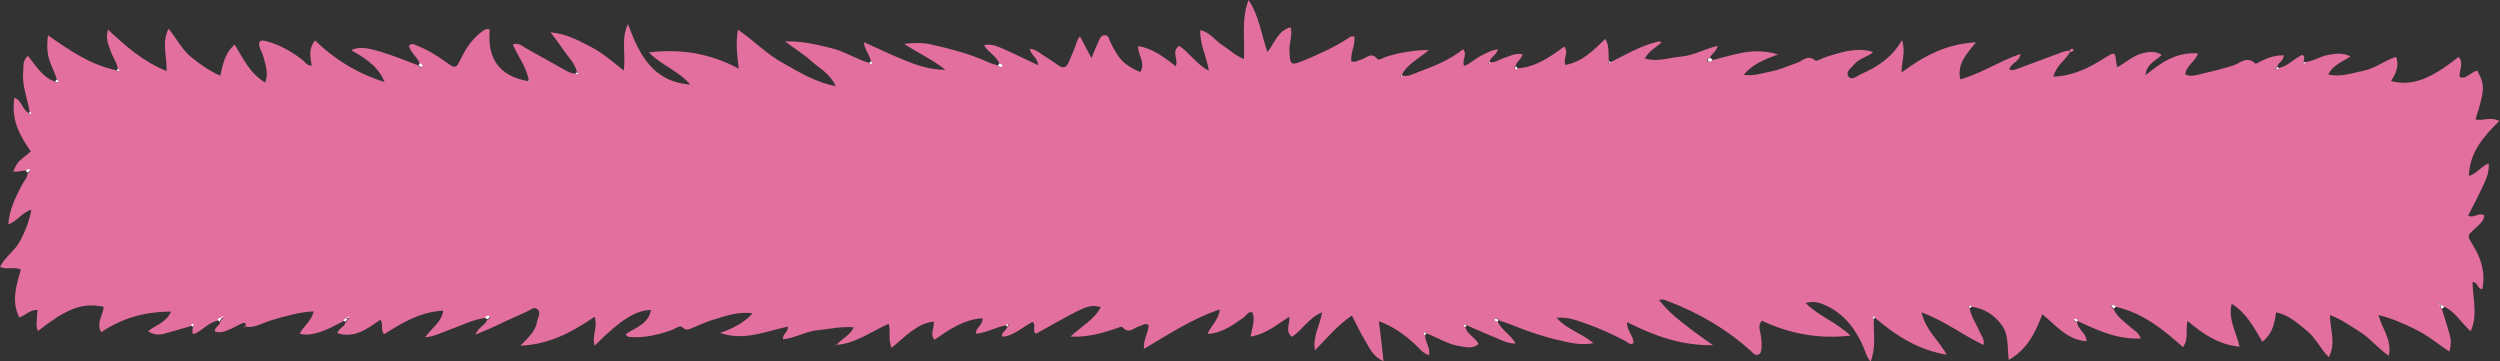 <?xml version="1.0" encoding="utf-8"?>
<!-- Generator: Adobe Illustrator 25.3.1, SVG Export Plug-In . SVG Version: 6.00 Build 0)  -->
<svg version="1.1" id="Layer_1" xmlns="http://www.w3.org/2000/svg" xmlns:xlink="http://www.w3.org/1999/xlink" x="0px" y="0px"
	 viewBox="0 0 1020.4 147.5" style="enable-background:new 0 0 1020.4 147.5;" xml:space="preserve">
<rect x="0" y="0" width="1020.4" height="147.5" fill="#333333" stroke="none"/>
<style type="text/css">
	.st0{fill:#E26F9D;}
	.st1{fill:#FFFFFF;}
</style>
<g>
	<path class="st0" d="M10.5,69.6c-1.7,0-3.5,0.8-5.2,0.3L5.4,70c1.6-3.7,1.6-3.7,7.2-8.2C8,55.4,4.4,48.6,5.9,39.9
		c3.2,1.2,3.2,5,5.8,6.2c0.2,0.2,0.6,0.7,0.6,0.7c0.6-0.5,0.3-0.8-0.2-1.1c-0.9-5.6-3.3-11-2.6-16.9c0.2-1.9-0.4-4,1.9-6
		c3.2,3.9,5.8,8.7,11,10.5c0.3,0.4,0.7,0.7,1.1,0.3s0-0.8-0.3-1.1c-1-3.7-3.2-6.9-3.7-10.8c-0.3-2.2-0.3-4.3,0.1-7.3
		c8.9,6.3,17.5,12.1,27.9,14.3c0.2,0.2,0.6,0.5,0.7,0.5c0.7-0.4,0.2-0.7-0.1-1c-0.3-2.6-2-4.6-2.8-7c-0.9-2.7-2.4-5.3-1.2-9.1
		C51.4,18.9,58.5,25.2,68,29c0.2-5.9-2.1-11.4,0.8-17.3c3.2,3.9,5.3,8.3,9,11.4c3.6,3,7.4,5.7,12.1,7.8c1.1-4.6,1.8-9.2,5.9-12.7
		c1.7,2.9,3.3,5.8,5.2,8.5c1.8,2.7,4.1,5,7.2,7c1.6-3.9,0.1-7.3-0.7-10.6c-0.3-1.2-1-2.3-1.4-3.5c-0.9-2.6-0.1-3.5,2.5-2.8
		c5.5,1.4,10.4,4.2,14.9,7.7c1.1,0.8,1.7,2.3,3.7,2.3c-0.4-3.4-1.5-6.8,1.4-10.3c7.9,7.7,17.1,13.4,28.4,17
		c-2.2-5.3-5.8-8.6-13.6-13c4-2.1,9.3-0.9,27.3,6.2c0.4,0.6,1.1,1.2,1.5,0.6c0.5-0.7-0.5-0.9-0.9-1.3c-0.9-2.8-3.7-4.4-4.4-7.3
		c1.3-1.4,2.4-0.4,3.5,0c4.1,1.6,7.8,3.9,11.3,6.4c4.3,3.1,4.3,3.1,6.6-1.5c2.1-4.3,4.8-8.1,8.7-10.9c0.7-0.5,1.4-1.2,2.9-0.6
		c-1.1,11.4,3.6,18.9,15.5,21c0.2,0.1,0.4,0.2,0.7,0.3c-0.1-0.2-0.2-0.4-0.3-0.7c-0.9-5.3-4.3-9.5-6.5-14.5c2.3-1,3.8,0.6,5.4,1.5
		c5.1,2.8,10.1,5.7,15.2,8.5c1.6,0.9,3.1,1.9,5.1,1.8c0.3,0.4,0.6,0.7,1,0.1c0-0.1-0.3-0.4-0.5-0.6c-0.8-3.7-3.6-6.2-5.6-9.2
		c-1.4-2.1-2.9-4.1-5.2-7.1c6.8,0.6,11.6,3.5,16.4,5.9c4.8,2.4,8.8,6,13.5,9.7c0.9-6.7-1.2-13,1.7-19c4.6,12.5,10.2,23.6,25.4,24.7
		c-4.5-5.4-11.4-7.7-16.9-13.1c13.2-1.6,25,0.4,36.7,6.6c-0.6-5.5-1.3-10.3-0.3-15.9c6.6,4.6,11.9,10.1,18.5,13.7
		c6.6,3.7,13,7.7,21.4,9.4c-2.2-5-6.3-7.1-9.5-9.9c-3.2-2.9-6.9-5.2-11.2-8.4c7.1-0.2,12.9,1.3,18.7,2.7c5.5,1.3,10.3,4.5,15.7,6.1
		c0.4,0.4,0.8,0.8,1.2,0.1c0.1-0.1-0.3-0.5-0.5-0.8c-0.5-2.7-2.7-4.7-2.9-7.8c5.4,2.4,10.5,4.9,15.7,7c5.3,2.2,10.7,4.3,17.6,4.3
		c-5.4-4.3-10.9-6.7-16.9-10.6c4.4-0.5,7.6-0.5,10.8,0.2c8.1,1.8,16.2,3.9,23.8,7.4c1.1,0.5,2.4,0.8,3.6,1.2c0.5,0.5,1.3,1,1.7,0.4
		c0.6-0.8-0.5-0.9-1-1.3c-1.4-3-4.6-4.5-6.3-7.4c3.3-0.4,4.2-0.2,10.9,2.9c3.6,1.7,7.1,3.3,11.2,5.3c-0.1-3.2-3.1-4-3.3-6.7
		c2.6,0.3,4.3,2,6.2,3.2c1.9,1.1,3.7,2.4,5.4,3.6c2,1.4,3.3,0.8,4.2-1.3c0.9-2.2,1.9-4.3,2.7-6.5c0.5-1.3,0.7-2.7,1.9-4.1
		c1.5,2.9,2.9,5.6,4.7,8.9c1.2-2.9,2-5,3-7.1c0.5-1.1,1.2-2.5,2.8-2.2c1.2,0.2,1.4,1.5,1.8,2.5c3.3,7.2,5.9,9.8,12.3,12.5
		c2.3-3.6-0.9-6.8-0.9-10.6c6.2,1,10.6,4.6,15.4,8.2c1.2-2.8-2-6,1.4-8.3c4.1,2.7,6.8,7.3,12.1,10.2c-0.9-5.9-3.7-10.7-3.5-16.6
		c3.8,0.8,5.9,4,8.7,5.9c2.9,1.8,5.3,4.3,9.1,5.9c0.5-8-1.2-15.8,1.9-24.1c4.4,6.7,5.2,14,7.7,21.2c3.1-3.7,4.2-8.7,9.5-10.1
		c0.8,3.3-0.6,6.2-0.5,9.2c0.2,6.4,0.4,6.7,6.3,4.2c6-2.5,12-5.2,17.5-8.8c0.7-0.5,1.4-1.1,2.7-0.8c0.4,3.3-1.5,6.5-1.3,10
		c1.6,0.9,2.8-0.3,4.1-0.6c2.1-0.5,4-3.3,6.5-0.3c0.6,0.8,2.4-0.4,3.6-0.8c5.4-1.7,10.8-2.7,17.5-2.8c-4.3,3.7-8.9,5.8-11.1,10.3
		c-0.2,0.1-0.3,0.1-0.5,0.2c-0.1,0.1,0,0.4,0,0.4c0.4,0.1,0.6-0.1,0.5-0.5c2.5,0.7,4.6-0.6,6.8-1.4c6.4-2.4,12.8-4.9,18.3-9.3
		c1.9,2.3-0.7,4.6,0.4,6.8c2.4-0.8,4.2-2.7,6.4-3.9c2.2-1.1,4.4-2.5,7.4-2.9c-0.5,2.4-3.1,3.1-3.4,5.2c-0.3,0.2-1.1,0.1-0.3,0.7
		c0.1-0.2,0.2-0.5,0.3-0.7c2.1,0.5,3.7-0.9,5.5-1.5c2.5-0.8,4.8-2.2,7.9-1.7c-0.3,2.1-2.6,3-2.8,5c-0.2,0.3-0.6,0.7-0.5,0.8
		c0.4,0.6,0.8,0.3,1.2,0c7.5-0.5,13.4-4.6,19.1-8.9c2.1,2.6-0.5,4.8,0.5,7.5c6.9-1.2,11.5-6,16.3-10.6c1.9,3.1,1.1,6.2,1.5,9.1
		c-0.1,0.3-0.3,0.7-0.3,0.8c0.2,0.2,0.5,0.1,0.7-0.3c6.2-3,12-6.6,18.8-8.3c0.7-0.2,1.4-0.5,2.3,0c-2.1,2.2-5.2,3.4-6.8,6.7
		c5.1,1.5,9.9-0.4,14.7-0.8c5-0.4,9.6-3.1,14.9-4.4c-0.3,2.4-2.6,3.2-3.1,5c-0.5,0.4-1.6,0.5-1,1.3c0.5,0.6,1.3,0.1,1.8-0.4
		c4-1,8-2.2,12.1-3c4.6-0.9,9.3-1,14.9,0.6c-5.6,2.1-10.2,3.9-14,8.3c4,0.7,7.3-0.6,10.5-1.2c3.9-0.7,7.6-2.3,11.4-3.7
		c2.2-0.8,4.3-3.5,7.3-0.9c0.6,0.5,2.9-1,4.5-1.5c5.9-1.8,11.7-3.8,18.1-2.3c0.2,0,0.3,0.2,1,0.5c-2.5,1.9-5.7,2.5-7.6,4.8
		c-1.3,1.5-3.7,3.1-2.5,4.9c1.4,2.1,3.6-0.2,5.3-0.9c6.6-2.9,12.5-6.7,16.6-13.8c1.6,4.6-0.1,8.4-0.2,13.2
		c9.2-6.8,18.6-11.8,30.4-12.3c-3.7,4.6-7.8,8.6-6.4,15.1c8.6-2.4,16-7.5,24.6-10.4c-0.5,3.3-3.7,3.6-4.6,6.2
		c1.1,0.8,2.2,0.3,3.3-0.1c5.1-1.9,10.2-3.8,15.3-5.7c1.9-0.7,3.7-1.6,5.7-1.7c0.2,0.2,0.3,0.4,0.5,0.6c-2,3.4-5.7,5.5-6.8,10
		c5.7-0.2,10.8-2,15.6-4.5c1.9-1,3.8-2.2,5.6-3.3c4-2.4,4-2.4,4.5,2.3c0.1,0.5,0.3,1,0.4,1.6c-0.2,0.1-0.4,0.2-0.5,0.4
		c0.1,0,0.3,0,0.3,0c0.1-0.1,0.1-0.3,0.2-0.4c3.5-1.8,6.3-4.7,10.4-5.7c2.6-0.6,5-1,7.7,0.7c-2.3,2.4-6.2,3.6-6.6,8.3
		c6.4-5.2,12.7-9.6,21.5-8.9c-1.3,3.4-4.8,5-5.3,8.5c1.8,1.1,3.6,0.5,5.3,0.2c4.8-1.1,9.5-2.3,14.1-3.7c2.9-0.9,5.8-4.2,9.2-0.9
		c0.3,0.3,1.9-0.7,2.9-1.2c2.7-1.3,5.6-2.2,8.8-2.1c-0.2,2.3-2.4,3-2.8,4.7c-0.2,0.2-0.6,0.6-0.6,0.7c0.4,0.7,0.8,0.2,1.1-0.2
		c3.9-0.7,6.4-3.9,9.8-5.4c1.5,0.7,0.4,1.9,0.7,2.8c-0.4,0.1-0.7,0.4-0.4,0.6s0.6,0,0.6-0.5c3.5-0.1,6.4-2.4,9.8-2.9
		c2.8-0.5,5.6-1,9,0.6c-3.5,2.4-7.1,3.4-9.1,7.4c5.2,1.2,9.7-0.6,14.3-1.5c4.9-1,8.7-4.2,13.4-5.7c1.4,3.9-0.2,6.9-2.1,9.9
		c8.4,2.1,15.9-0.5,27.6-9.9c2.3,2.6,0.2,5.4,0.4,8.1c1.7,1,2.8-0.2,4-0.8c1.1-0.6,2-1.6,3.3-1.6c3.1,6,3,7.9-0.8,19.8
		c2.9,0.9,6-1.3,9.7,0.7c-6.4,6.3-12.1,12.7-12.4,22.4c3.4-1,4.9-3.9,8.1-5.1c0.3,4.4-1.7,7.8-3.3,11.2c-1.6,3.4-3.4,6.7-5.1,10.1
		c2.3,1.3,4.2-1.5,6.6-0.1c-0.2,2.5-2.2,3.9-3.8,5.4c-3.2,2.9-3.3,2.9-0.9,6.7c3.5,5.6,5.2,11.4,3.9,18c-2.1,0.1-1.6-2.8-4-2.9
		c0,6.6,2.3,13.3-0.8,20.1c-3.9-3.5-6.3-8-10.9-10.1c-0.5-0.3-0.9-0.5-1.4-0.8c-0.2-0.3-0.3-1-0.8-0.3c0.2,0.1,0.5,0.3,0.7,0.4
		c-0.2,0.7,0.2,1.1,0.6,1.5c1.1,3.5,2.2,6.9,3.2,10.4c0.6,2.1,0.8,4.2-0.1,7.2c-4.8-3.2-8.9-6.7-13.7-9c-4.7-2.3-9.4-4.5-15.2-5.9
		c1.5,5.7,5.6,10.1,4.2,16.6c-4.4-3-7.4-6.9-11.4-9.5c-4-2.5-7.8-5.3-12.6-7.1c0,5.9,2.6,11.4-0.5,17.2c-3.5-3.6-5.5-8.2-9.3-11.1
		c-3.6-2.9-7.1-6.2-12.2-7.2c-0.6,4.7-1.6,8.9-5.6,12c-3.4-5.7-6.3-11.6-12.5-15.5c-1.6,6.5,1.9,11.5,3.2,17.5
		c-8.4-0.8-14.8-5-21.2-10.5c-1,3.6,0.6,7.3-1.9,10.7c-8.1-7.3-16.6-14.1-27.6-16.5c-0.6-0.6-1.2-0.9-1.9-0.2
		c0.4,0.4,0.7,0.7,1.1,1.1c1.6,3.4,4.7,5.4,7.4,7.8c1.3,1.1,3,2,3.8,4.3c-6.1,0.2-11.4-1.1-16.5-3.1c-3.2-1.2-6.3-2.7-9.4-4.1
		c-0.2-0.6-0.6-0.9-1.2-0.8c-0.1,0-0.3,0.4-0.3,0.4c0.3,0.5,0.8,0.7,1.4,0.6c0,3.2,3.6,4.4,3.9,8.1c-7.9-0.5-12.4-6.4-18.1-11
		c-2.9,7.5-6.1,14.3-13.7,18.6c-0.7-5,0.2-10.2-3-14.4c-3.1-4.1-7.1-6.6-12.2-7.3c-0.4-0.4-0.8-0.6-1.1,0c-0.1,0.1,0.3,0.5,0.4,0.7
		c0.5,3.5,2.7,6.3,4,9.5c0.7,1.6,2.1,3,1.6,5.4c-8.5-4-15.8-9.8-25.3-13.3c1.6,7.2,6.9,11.2,10.3,17.3c-11.9-2-20.9-7.9-29.2-15
		c-0.2-0.2-0.6-0.6-0.7-0.6c-0.6,0.4-0.3,0.8,0.1,1.1c-0.1,5.7,1,11.5-1.3,17.3c-1.6-1.8-2.1-3.9-2.9-5.9c-3.2-7.4-7.8-13.5-15.3-17
		c-2.4-1.1-5-2-8.3-1c5.3,5.4,12.5,7.7,18.3,13.3c-13.3,1.5-25.1-0.9-36.2-6.1c-1.5,1.8-0.9,3.4-0.6,4.9c0.4,2,0.6,3.9,0.5,5.9
		c-0.1,1.2,0,2.7-1.5,3.1c-1.2,0.4-2-0.7-2.7-1.4c-10-9-21.3-15.6-33.8-20.4c-0.7-0.3-1.3-0.5-2-0.7c-0.3-0.1-0.7,0-1.9,0.1
		c2.1,2.6,4.1,4.7,6.3,6.6c2.5,2.1,5.1,4.1,7.7,6.1c2.4,1.8,4.8,3.5,8.1,5.8c-13.2,0.2-24.1-3.9-35.1-9.4c-0.2,3.6,2.8,5.6,2.6,8.6
		c-1.4,0.9-2.4-0.4-3.3-0.9c-6.6-3.5-13.4-6.4-20.5-8.6c-2.3-0.7-4.5-1.1-7.6-0.9c4.4,4.9,10.3,6.3,15.1,10.4
		c-5,0.9-9.3-0.1-13.5-1.1c-6.7-1.5-13.3-3.7-19.6-6.3c-1.8-0.7-3.7-1.3-5.6-2c-0.4-0.6-1.1-1.1-1.5-0.5c-0.4,0.7,0.6,0.7,1.1,1
		c1.5,3.6,5.3,5.3,7.3,9c-2.8,0.1-5-1-7.1-1.9c-4.3-1.8-8.5-3.6-12.8-5.5c-0.2-0.2-0.6-0.6-0.7-0.5c-0.7,0.4-0.2,0.8,0.1,1.1
		c0.6,3.1,3.9,4.1,5.4,7c-2.4,2.1-5,1.3-7.6,0.9c-4.9-0.7-9.1-3.5-13.6-5.2c-0.3-0.2-0.6-0.6-0.7-0.5c-0.7,0.4-0.2,0.8,0.1,1.2
		c-0.1,2.9,2.4,5.3,1.5,8.3l0.1-0.1c-2.6-0.8-4.1-2.9-5.9-4.6c-4.2-3.8-8.6-7.1-14.6-9.3c0.7,5.5,1.3,10.6,1.9,16.3
		c-4.5-1.9-5.8-5.6-7.7-8.7c-1.9-3-3.3-6.3-5.2-9.9c-5.7,3.8-9.9,8.9-15.1,14.2c-1-5.8,2.1-10.2,2.9-15.5c-5.5,2.3-8,7.2-12.3,10
		c-2.9-2.4-0.7-5.2-1.1-8.2c-5,3.1-9.4,7.1-15.8,8.1c0.6-3.5,2-6.6,0.8-9.9c-1.8-0.5-2.4,1.2-3.5,2c-4.6,3.3-9.1,6.6-15,6.8l0.1,0.1
		c1.3-3.3,4.5-5.6,5.1-10.1c-11.4,3.8-20.9,10.2-31,16.1c-0.4-3.7,1.9-6.6,1.9-9.7c-1.5-1.1-2.5,0.2-3.6,0.4
		c-2.3,0.5-4.4,3.6-7.1,0.4c-0.3-0.4-2.3,0.5-3.5,0.9c-5.5,1.8-11.1,3.3-17.7,3c4.4-4.2,9.7-6.8,12.4-12.1c-5.2-1-5.2-1-26.4,10.9
		c-1.9-1.1,0.3-3.5-1.5-4.8c-3.6,1.9-6.7,4.8-10.8,5.9c-0.5,0.1-1.1,0-1.7,0c0-1.9,2-2.5,2.3-4c0.2-0.2,0.7-0.6,0.6-0.7
		c-0.4-0.7-0.8-0.2-1.1,0.2c-4.1,0.6-7.7,3-12.3,3.4c-0.3-2.6,2.9-3.4,2.6-6.3c-7.7,0.5-13.7,4.7-19.6,8.8c-2-2.6,0.1-4.9-0.3-7.4
		c-3.6,0.3-6.5,2-9.2,4s-5.1,4.3-8,6.7c-1.5-3.4-0.2-6.5-1.2-9.8c-7.2,3.1-13.5,8.1-21.5,8.6l0.1,0.1c2-2.5,5.4-3.7,7.2-7.3
		c-5.2-0.4-10,0.7-14.9,1.2c-4.8,0.5-9.1,3.2-14,3.7c-0.3-2.2,2.1-2.8,2-5.2c-9,1.9-17.8,6-27.7,2.6c5-1.8,9.4-3.8,13.3-8
		c-6.3-0.9-11.5,1.3-16.7,2.8c-2.4,0.7-4.7,1.9-7.1,2.8c-1.6,0.6-3,1.9-4.9,0.1c-1-1-2.7,0.5-4,1c-5.3,1.9-10.7,3.3-16.5,3
		c-0.8-0.1-1.9,0.2-2.6-1.2c3.9-2.7,9.3-4.1,10.3-9.9c-6.3,0.2-12.4,4-23,14.6c-1.2-4,1.4-7.7,0-11.8c-8.9,6-18.1,11.3-30.3,11.8
		c3.3-3.4,6.2-5.9,6.8-9.8c0.3-1.7,1.8-3.7,0.1-5.1c-1.4-1.2-3,0.5-4.5,1.1c-5,2.2-9.9,4.5-14.8,6.8c-1.8,0.8-3.6,1.5-5.9,2.5
		c1-3.1,3.9-3.7,4.7-6c0.4-0.4,1.6-0.4,1-1.2c-0.4-0.6-1.2-0.1-1.7,0.4c-5.1,0.6-9.6,3-14.4,4.7c-3.2,1.1-6.1,2.8-10.2,3.2
		c2.6-3.8,6.7-6,7.4-10.9c-9.3,0.5-16.7,4.9-24.1,9.6c-1.7-1.8-0.2-4-1.5-5.9c-5.2,3.5-10.4,7.8-17.6,5.5c0.6-2.2,3-2.5,3.3-4.4
		c0.5-0.3,0.9-0.7,0.8-1.4c0.5,0,1,0,0.5-0.8c-0.2,0.2-0.4,0.5-0.6,0.7c-0.6,0-1,0.3-1.3,0.9c-3.7,1.8-7.3,4-11.4,5
		c-2.1,0.5-4.2,0.9-6.7,0.2c1.7-3.2,4.9-5.2,5.7-9.1c-6.2,0.3-12,2.1-17.8,3.8c-3.2,1-6.2,3-9.9,2.5l0.1,0.1
		c-0.3-0.7,0.3-2.1-1.3-1.6c-1.7,0.6-3.2,1.6-4.8,2.3c-2.1,0.9-4.1,2-6.6,1.1c-0.2-1.8,1.9-2.2,2-3.6c0.3-0.5,0.5-0.9,0.8-1.4
		c0.4-0.2,1-0.3,0.3-0.8c-0.2,0.2-0.3,0.4-0.5,0.7c-0.6-0.1-1.1,0.2-1.5,0.7c-3.3,0.7-5.5,3.2-8.3,4.8c-2.9,1.7-1.7-0.8-1.9-1.9
		c0.2-0.3,0.6-0.7,0.5-0.8c-0.4-0.7-0.8-0.3-1.2,0.1c-3.5,1-6.9,2-10.4,3c-2.4,0.7-4.6,0.7-7.1-0.9c3-2.5,7.3-3.3,9.4-8
		c-10.6,0-19.9,2.6-28.5,8.4c-2.2-3.9,0.9-7.1,1-10.4c-8.8-1.7-14.7,0.5-26.8,9.9c-0.7-1.4-0.6-2.8-0.5-4.1c0-1.4,0.2-2.9,0.3-4.5
		c-3-0.1-4.7,2.1-7.4,3.1C4.5,123,6.7,116.5,8.5,110c-2.8-1.3-5.6,0.3-8.5-1.1c2.1-4.1,6.1-6.6,8.2-10.5c2-3.9,3.7-7.8,4.6-12.8
		c-3.9,1.2-5.8,4.7-9.4,6c0.4-6,2.9-11,5.5-16c0.8-1.6,2.2-2.9,2.4-4.8c0.4-0.4,0.7-0.7,1.1-1.1C11.7,68.7,11.1,69,10.5,69.6z
		 M323,132.8l0.2-0.3l-0.4-0.1L323,132.8z"/>
	<path class="st0" d="M844.6,20.7c0.4-0.6,1.2-1.2,1.6-0.5c0.5,0.8-0.7,0.8-1.1,1.1C844.9,21.1,844.8,20.9,844.6,20.7z"/>
	<path class="st0" d="M5.3,69.9C5.2,70,5.1,70.2,5,70.4c0-0.1,0-0.2,0-0.3C5.1,70,5.3,70,5.3,69.9C5.4,69.9,5.3,69.9,5.3,69.9z"/>
	<path class="st0" d="M100.1,133.1c0,0.4-0.1,0.6-0.5,0.5c0,0,0-0.3,0.1-0.3C99.9,133.2,100.1,133.2,100.1,133.1
		C100.2,133.2,100.1,133.1,100.1,133.1z"/>
	<path class="st0" d="M492.6,136.4c0,0.1-0.1,0.3-0.1,0.4C492.5,136.6,492.6,136.5,492.6,136.4C492.7,136.4,492.6,136.4,492.6,136.4
		z"/>
	<path class="st0" d="M341.1,140.7c-0.1,0.2-0.2,0.5-0.2,0.5C340.5,141.1,340.6,141,341.1,140.7
		C341.1,140.8,341.1,140.7,341.1,140.7z"/>
	<path class="st0" d="M583,145.2c0.2,0.1,0.3,0.3,0.5,0.4c-0.1,0-0.2,0-0.3-0.1C583.2,145.4,583.2,145.2,583,145.2
		C583.1,145.1,583,145.2,583,145.2z"/>
	<path class="st1" d="M171.4,25.8c0.5,0.3,1.5,0.6,0.9,1.3c-0.5,0.6-1.1,0-1.5-0.6C171.1,26.3,171.3,26.1,171.4,25.8z"/>
	<path class="st1" d="M408,25.8c0.5,0.3,1.5,0.5,1,1.3c-0.4,0.6-1.2,0.1-1.7-0.4C407.5,26.4,407.8,26.1,408,25.8z"/>
	<path class="st1" d="M699,24.5c-0.5,0.5-1.3,1.1-1.8,0.4c-0.6-0.8,0.5-1,1-1.3C698.4,23.9,698.7,24.2,699,24.5z"/>
	<path class="st1" d="M10.5,69.6c0.6-0.6,1.1-0.9,1.9-0.2c-0.4,0.4-0.7,0.7-1.1,1.1C11,70.2,10.8,69.9,10.5,69.6z"/>
	<path class="st1" d="M862.8,126c-0.4-0.4-0.7-0.7-1.1-1.1c0.7-0.7,1.3-0.3,1.9,0.2C863.3,125.4,863.1,125.7,862.8,126z"/>
	<path class="st1" d="M198,129.5c0.5-0.5,1.4-1,1.7-0.4c0.5,0.8-0.6,0.9-1,1.2C198.5,130.1,198.2,129.8,198,129.5z"/>
	<path class="st1" d="M611.2,131.3c-0.5-0.3-1.5-0.3-1.1-1c0.4-0.6,1.1-0.1,1.5,0.5C611.4,131,611.3,131.1,611.2,131.3z"/>
	<path class="st1" d="M847.9,131.1c-0.6,0.2-1-0.1-1.4-0.6c0-0.1,0.2-0.4,0.3-0.4c0.6-0.1,1,0.2,1.2,0.8
		C848,130.9,847.9,131.1,847.9,131.1z"/>
	<path class="st1" d="M355.5,25c0.2,0.3,0.6,0.7,0.5,0.8c-0.4,0.7-0.8,0.2-1.2-0.1C355.1,25.4,355.3,25.2,355.5,25z"/>
	<path class="st1" d="M608.2,25.2c-0.1,0.2-0.2,0.5-0.3,0.7C607.1,25.3,607.9,25.4,608.2,25.2L608.2,25.2z"/>
	<path class="st1" d="M657.4,25.4c-0.2,0.4-0.5,0.6-0.7,0.3c-0.1-0.1,0.2-0.5,0.3-0.8C657.1,25.1,657.2,25.3,657.4,25.4z"/>
	<path class="st1" d="M940.8,25.4c0,0.5-0.3,0.7-0.6,0.5s0-0.5,0.4-0.6C940.6,25.2,940.8,25.4,940.8,25.4z"/>
	<path class="st1" d="M619.5,27.9c-0.4,0.4-0.9,0.7-1.2,0c-0.1-0.1,0.3-0.5,0.5-0.8C619,27.4,619.3,27.6,619.5,27.9z"/>
	<path class="st1" d="M864.3,27.4c-0.1,0.1-0.1,0.3-0.2,0.4c0,0.1-0.2,0-0.3,0C864,27.7,864.2,27.6,864.3,27.4
		C864.4,27.5,864.3,27.4,864.3,27.4z"/>
	<path class="st1" d="M930.1,27.8c-0.3,0.4-0.7,0.8-1.1,0.2c0-0.1,0.4-0.5,0.6-0.7C929.8,27.4,930,27.6,930.1,27.8z"/>
	<path class="st1" d="M48.2,28.1c0.3,0.3,0.8,0.7,0.1,1c-0.1,0.1-0.5-0.3-0.7-0.5C47.8,28.5,48,28.3,48.2,28.1z"/>
	<path class="st1" d="M235.5,29.5c0.2,0.2,0.5,0.6,0.5,0.6c-0.4,0.6-0.7,0.2-1-0.1C235.1,29.8,235.3,29.6,235.5,29.5z"/>
	<path class="st1" d="M572.3,30.7c0.1,0.5-0.1,0.7-0.5,0.5c0,0-0.1-0.3,0-0.4C571.8,30.8,572,30.7,572.3,30.7
		C572.2,30.7,572.3,30.7,572.3,30.7z"/>
	<path class="st1" d="M215.9,32.7c0.1,0.2,0.2,0.4,0.3,0.7c-0.2-0.1-0.4-0.2-0.7-0.3C215.6,33,215.9,32.7,215.9,32.7z"/>
	<path class="st1" d="M12.2,45.6c0.5,0.3,0.8,0.7,0.2,1.1c0,0-0.4-0.4-0.6-0.7C11.9,46,12,45.8,12.2,45.6z"/>
	<path class="st1" d="M23.3,32.4c0.3,0.3,0.7,0.7,0.3,1.1c-0.4,0.4-0.8,0-1.1-0.3C22.7,32.9,23,32.7,23.3,32.4z"/>
	<path class="st1" d="M996.1,124.5c-0.2-0.1-0.5-0.3-0.7-0.4C996,123.4,996,124.1,996.1,124.5L996.1,124.5z"/>
	<path class="st1" d="M804.1,125.8c-0.2-0.3-0.5-0.6-0.4-0.7c0.3-0.6,0.8-0.3,1.1,0C804.6,125.3,804.3,125.6,804.1,125.8z"/>
	<path class="st1" d="M996.3,124.4c0.5,0.3,0.9,0.5,1.4,0.8c-0.3,0.3-0.6,0.6-0.9,0.8c-0.5-0.4-0.8-0.8-0.6-1.5
		C996.1,124.5,996.3,124.4,996.3,124.4z"/>
	<path class="st1" d="M90.2,129.7c0.2-0.2,0.3-0.4,0.5-0.7c0.7,0.6,0.1,0.7-0.3,0.8L90.2,129.7z"/>
	<path class="st1" d="M141.6,129.8c0.2-0.2,0.4-0.5,0.6-0.7C142.7,129.9,142.2,129.9,141.6,129.8L141.6,129.8z"/>
	<path class="st1" d="M764.8,130.2c-0.4-0.3-0.7-0.7-0.1-1.1c0.1,0,0.4,0.4,0.7,0.6C765.2,129.8,765,130,764.8,130.2z"/>
	<path class="st1" d="M90.4,129.9c-0.3,0.5-0.5,0.9-0.8,1.4c-0.3-0.3-0.6-0.6-0.8-0.9c0.4-0.5,0.8-0.8,1.5-0.7
		C90.2,129.7,90.4,129.9,90.4,129.9z"/>
	<path class="st1" d="M141.6,129.9c0.1,0.7-0.2,1.1-0.8,1.4c-0.2-0.2-0.4-0.4-0.6-0.6C140.6,130.2,141,129.9,141.6,129.9
		C141.6,129.8,141.6,129.9,141.6,129.9z"/>
	<path class="st1" d="M77.9,132.7c0.4-0.4,0.8-0.8,1.2-0.1c0.1,0.1-0.3,0.5-0.5,0.8C78.4,133.1,78.2,132.9,77.9,132.7z"/>
	<polygon class="st1" points="323,132.8 322.8,132.5 323.2,132.5 	"/>
	<path class="st1" d="M410.5,132.8c0.3-0.4,0.7-0.8,1.1-0.2c0,0.1-0.4,0.4-0.6,0.7C410.8,133.1,410.7,132.9,410.5,132.8z"/>
	<path class="st1" d="M598,133.5c-0.4-0.3-0.8-0.7-0.1-1.1c0.1-0.1,0.5,0.3,0.7,0.5C598.4,133.1,598.2,133.3,598,133.5z"/>
	<path class="st1" d="M581.6,136.8c-0.4-0.4-0.8-0.7-0.1-1.2c0.1-0.1,0.5,0.4,0.7,0.5C582,136.4,581.8,136.6,581.6,136.8z"/>
</g>
</svg>
